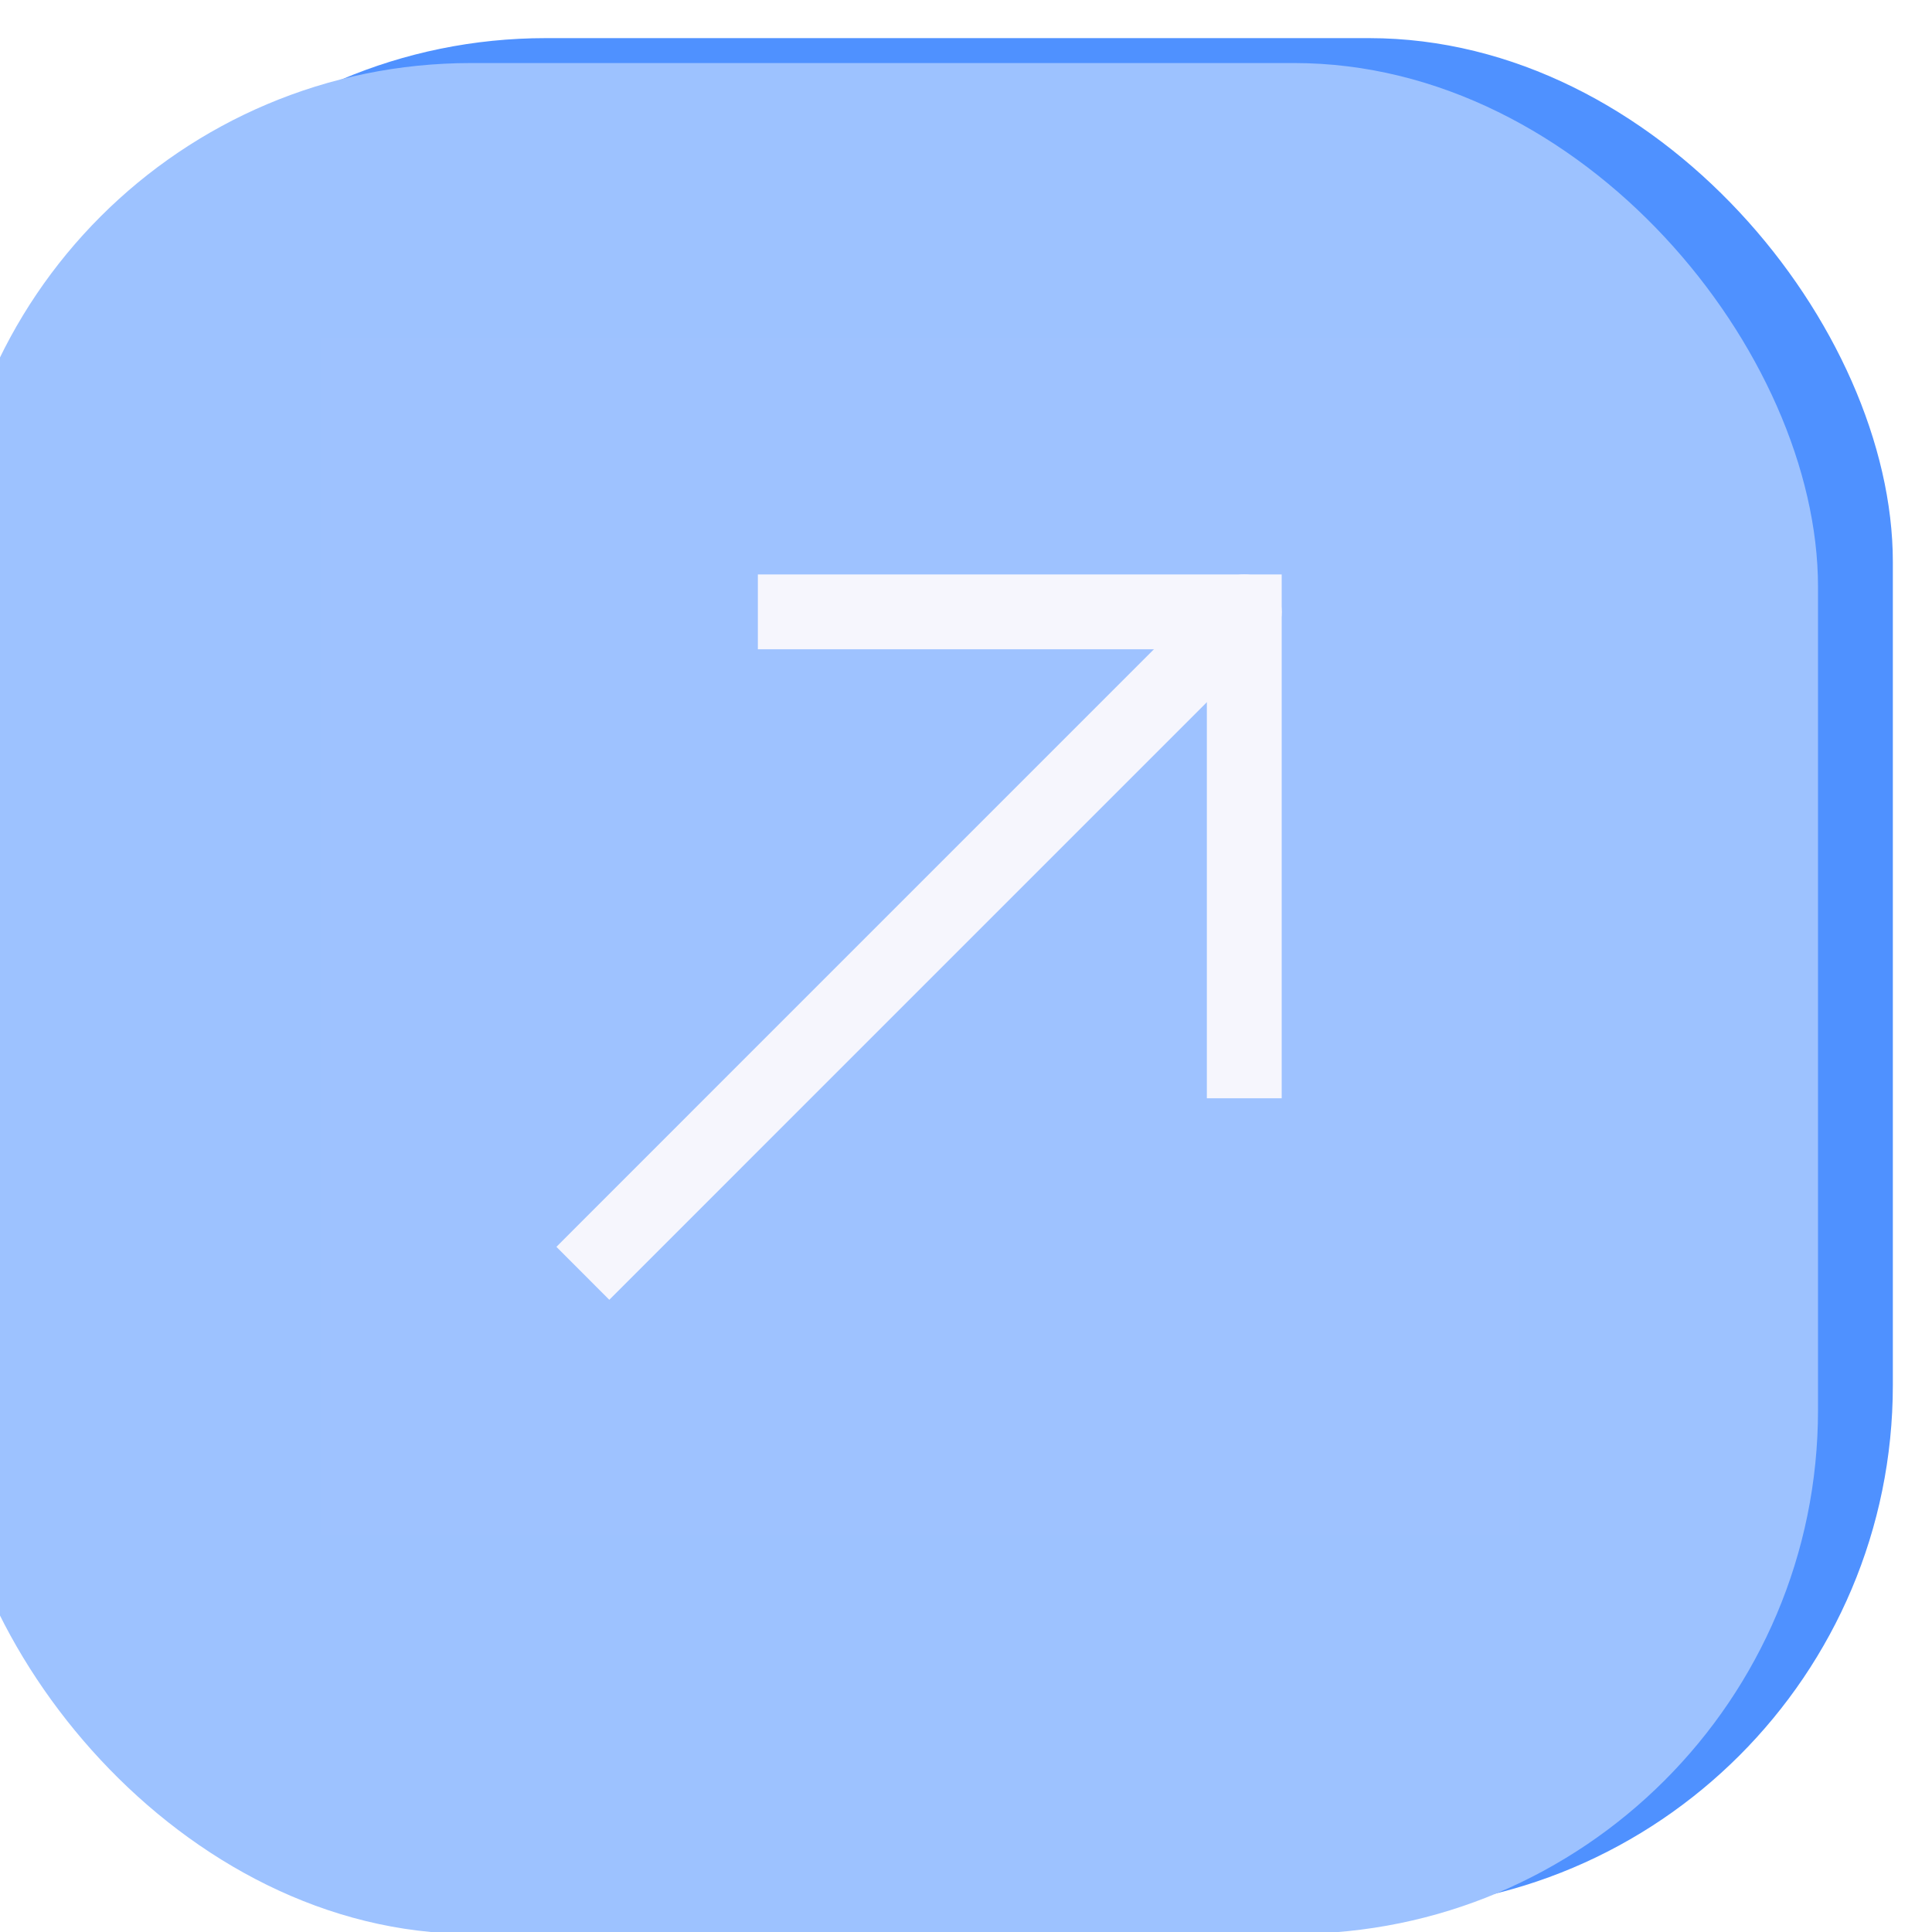 <svg width="30" height="30" viewBox="0 0 30 30" fill="none" xmlns="http://www.w3.org/2000/svg">
<rect x="0.342" y="0.592" width="29.05" height="29.05" rx="8.134" fill="#4F91FF"/>
<g filter="url(#filter0_bii_20681_5117)">
<rect x="0.342" y="0.592" width="29.05" height="29.05" rx="8.134" fill="#9DC2FF"/>
</g>
<g clip-path="url(#clip0_20681_5117)">
<path d="M4.99 5.24L4.99 23.832L23.582 23.832L23.582 5.24L4.99 5.24Z" fill="white" fill-opacity="0.01"/>
<path d="M12.349 9.501L19.321 9.501L19.321 16.473" stroke="#F6F6FD" stroke-width="1.162" stroke-linecap="square"/>
<path d="M9.05 18.95L8.64 19.361L9.461 20.183L9.872 19.772L9.05 18.95ZM19.732 9.912C19.959 9.685 19.959 9.317 19.732 9.09C19.505 8.863 19.137 8.863 18.91 9.09L19.732 9.912ZM9.872 19.772L19.732 9.912L18.91 9.09L9.05 18.95L9.872 19.772Z" fill="#F6F6FD"/>
</g>
<defs>
<filter id="filter0_bii_20681_5117" x="-3.609" y="-3.359" width="36.952" height="36.952" filterUnits="userSpaceOnUse" color-interpolation-filters="sRGB">
<feFlood flood-opacity="0" result="BackgroundImageFix"/>
<feGaussianBlur in="BackgroundImage" stdDeviation="1.975"/>
<feComposite in2="SourceAlpha" operator="in" result="effect1_backgroundBlur_20681_5117"/>
<feBlend mode="normal" in="SourceGraphic" in2="effect1_backgroundBlur_20681_5117" result="shape"/>
<feColorMatrix in="SourceAlpha" type="matrix" values="0 0 0 0 0 0 0 0 0 0 0 0 0 0 0 0 0 0 127 0" result="hardAlpha"/>
<feOffset dx="2.324" dy="2.324"/>
<feGaussianBlur stdDeviation="7.263"/>
<feComposite in2="hardAlpha" operator="arithmetic" k2="-1" k3="1"/>
<feColorMatrix type="matrix" values="0 0 0 0 1 0 0 0 0 1 0 0 0 0 1 0 0 0 0.49 0"/>
<feBlend mode="normal" in2="shape" result="effect2_innerShadow_20681_5117"/>
<feColorMatrix in="SourceAlpha" type="matrix" values="0 0 0 0 0 0 0 0 0 0 0 0 0 0 0 0 0 0 127 0" result="hardAlpha"/>
<feOffset dx="-3.486" dy="-1.937"/>
<feGaussianBlur stdDeviation="5.81"/>
<feComposite in2="hardAlpha" operator="arithmetic" k2="-1" k3="1"/>
<feColorMatrix type="matrix" values="0 0 0 0 0.247 0 0 0 0 0.741 0 0 0 0 0.945 0 0 0 1 0"/>
<feBlend mode="normal" in2="effect2_innerShadow_20681_5117" result="effect3_innerShadow_20681_5117"/>
</filter>
<clipPath id="clip0_20681_5117">
<rect width="18.592" height="18.592" fill="white" transform="translate(4.99 23.832) rotate(-90)"/>
</clipPath>
</defs>
</svg>
